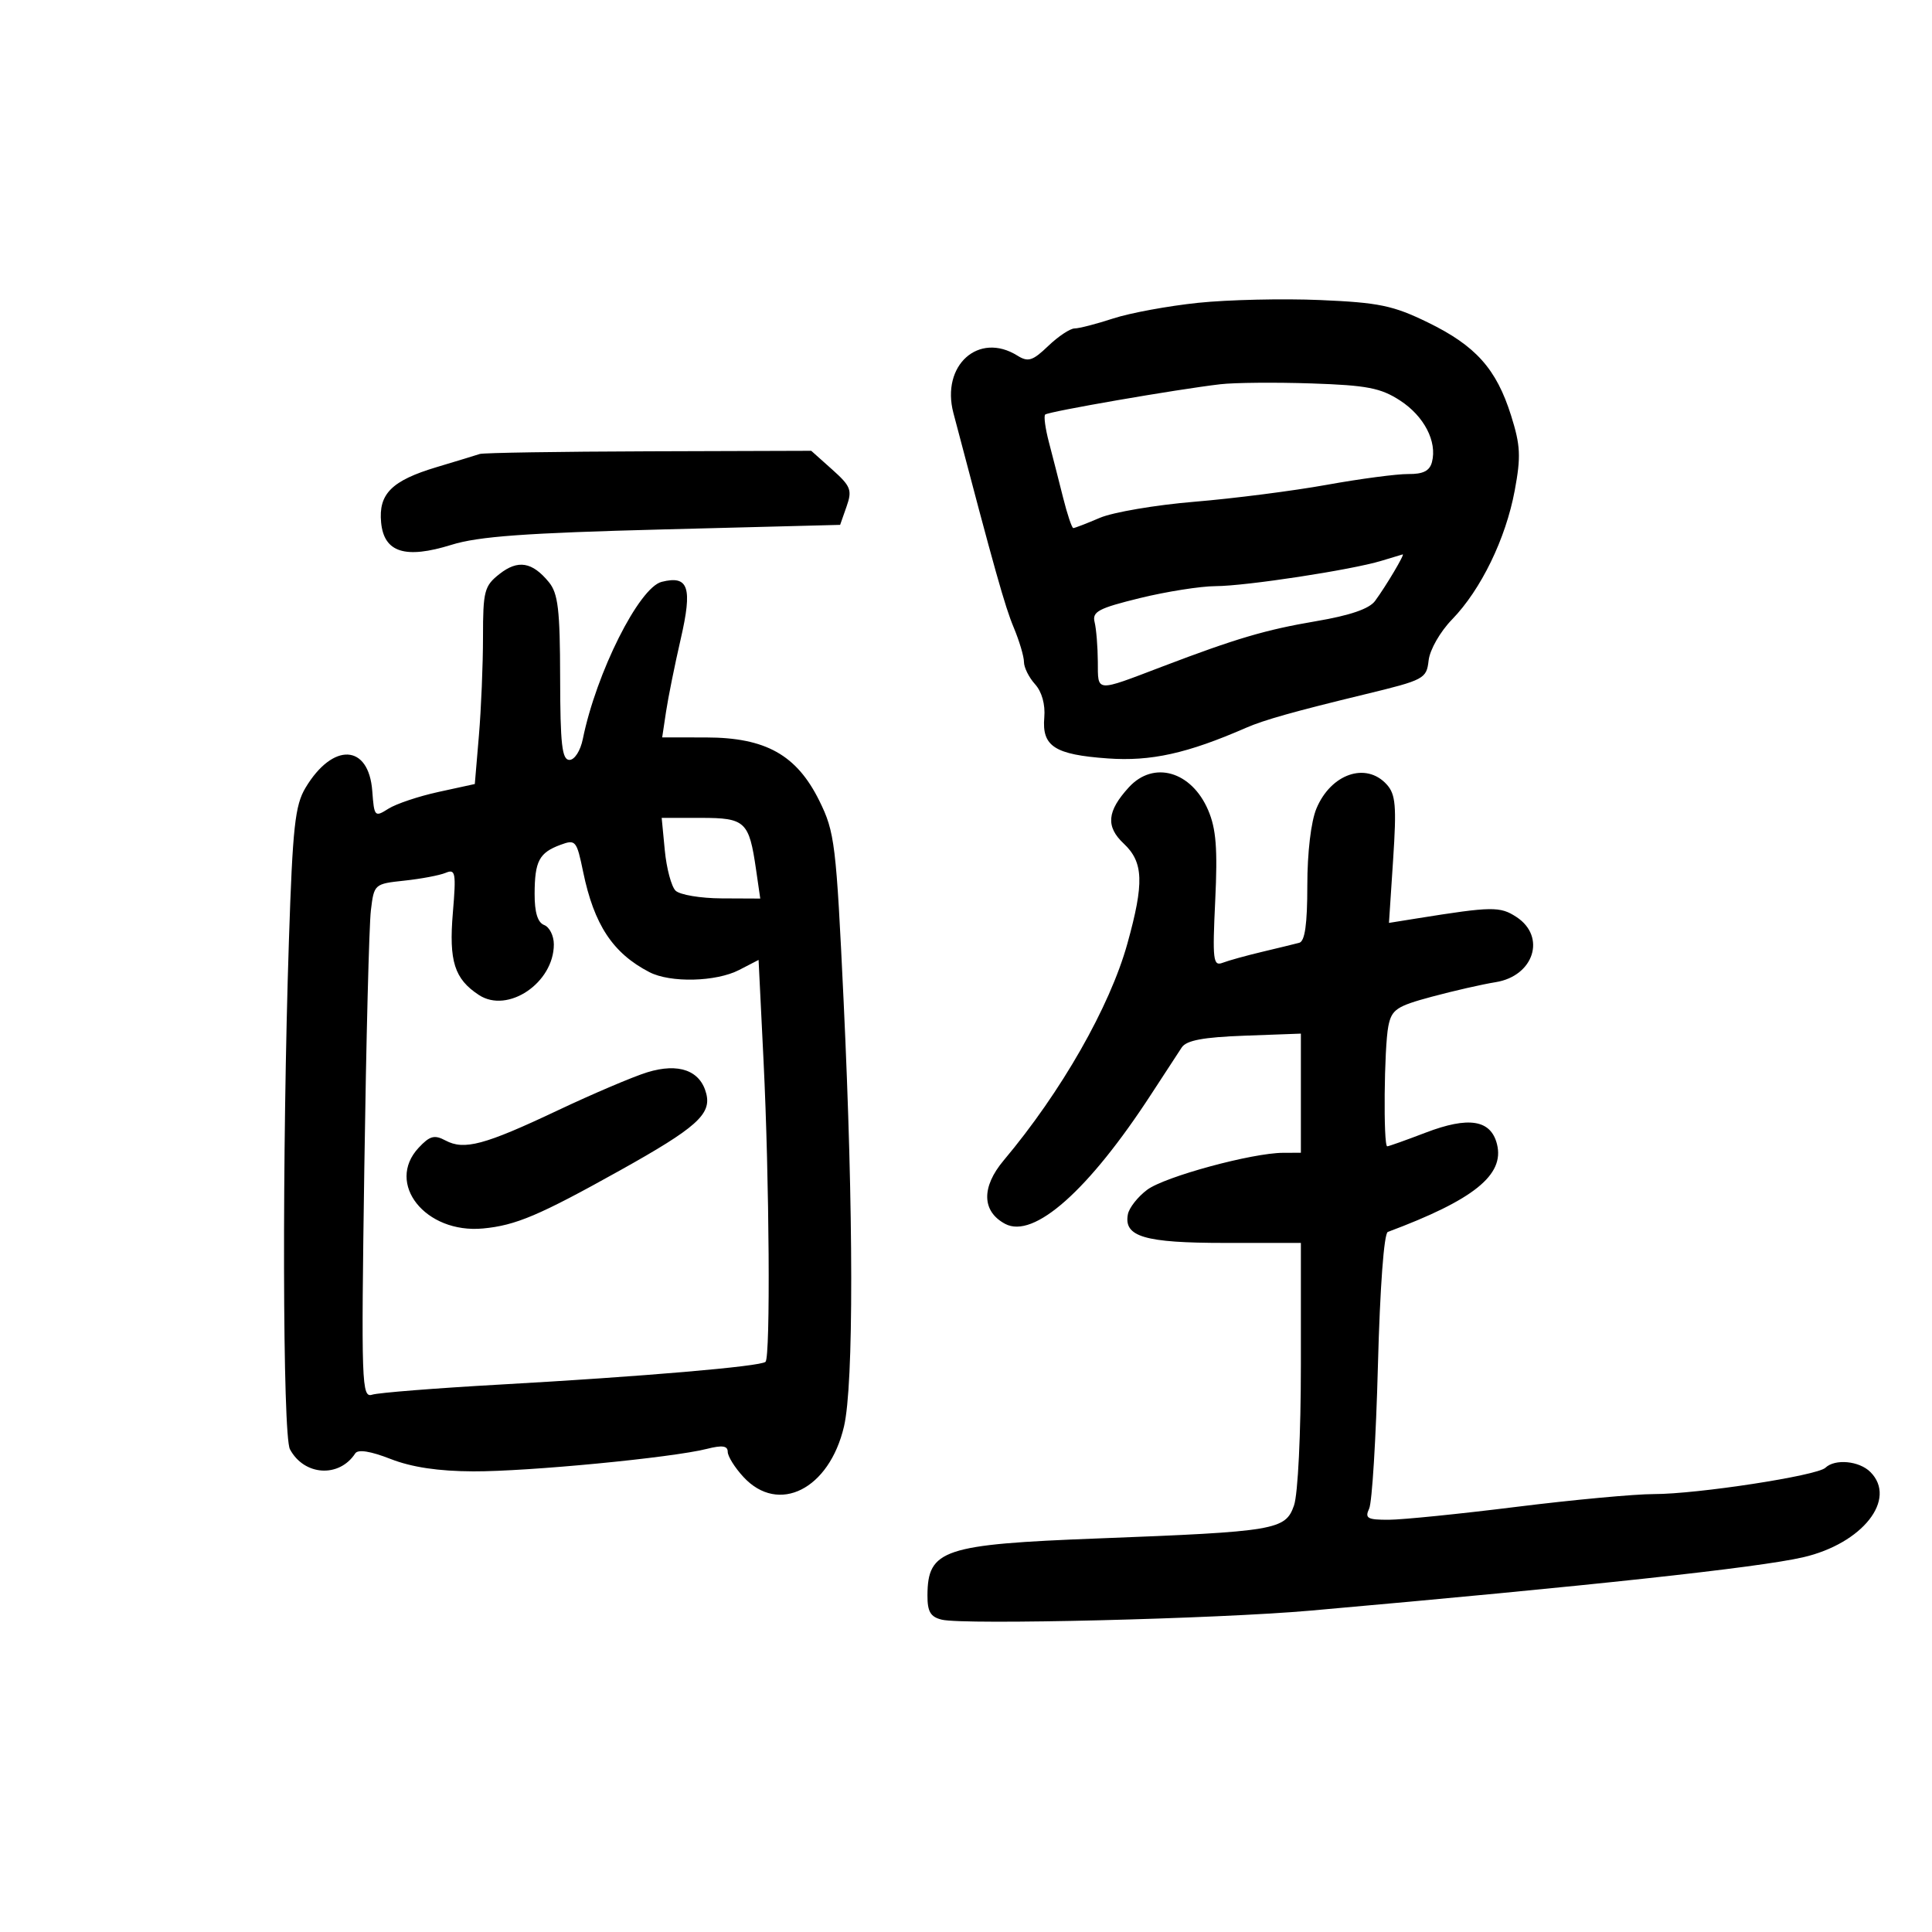 <svg xmlns="http://www.w3.org/2000/svg" width="300" height="300" viewBox="0 0 300 300" version="1.1">
	<path d="M 186.051 47.021 C 181.405 47.504, 175.470 48.597, 172.863 49.450 C 170.257 50.302, 167.558 51, 166.867 51 C 166.175 51, 164.332 52.224, 162.771 53.719 C 160.343 56.045, 159.650 56.262, 157.980 55.219 C 151.962 51.462, 146.095 56.722, 148.043 64.129 C 154.508 88.709, 156.041 94.163, 157.405 97.427 C 158.282 99.526, 159 101.941, 159 102.793 C 159 103.645, 159.773 105.197, 160.719 106.242 C 161.778 107.412, 162.330 109.391, 162.157 111.397 C 161.770 115.895, 163.754 117.178, 172.014 117.769 C 178.714 118.248, 184.360 116.997, 193.500 113.006 C 196.279 111.792, 200.945 110.479, 212 107.801 C 221.166 105.581, 221.512 105.396, 221.836 102.544 C 222.025 100.887, 223.625 98.092, 225.478 96.184 C 229.964 91.565, 233.816 83.640, 235.205 76.171 C 236.188 70.888, 236.104 69.171, 234.636 64.513 C 232.349 57.260, 229.146 53.683, 221.688 50.052 C 216.319 47.439, 214.111 46.981, 205 46.591 C 199.225 46.344, 190.698 46.537, 186.051 47.021 M 189.500 59.664 C 182.809 60.441, 162.755 63.912, 162.294 64.373 C 162.056 64.611, 162.316 66.537, 162.872 68.653 C 163.427 70.769, 164.417 74.638, 165.071 77.250 C 165.725 79.862, 166.441 82, 166.662 82 C 166.883 82, 168.737 81.285, 170.782 80.410 C 172.827 79.536, 179.450 78.410, 185.500 77.909 C 191.550 77.408, 200.775 76.227, 206 75.285 C 211.225 74.343, 216.931 73.589, 218.680 73.608 C 220.976 73.634, 221.997 73.119, 222.354 71.754 C 223.186 68.572, 221.138 64.617, 217.400 62.190 C 214.400 60.240, 212.252 59.826, 203.672 59.540 C 198.077 59.353, 191.700 59.409, 189.500 59.664 M 74.500 70.493 C 73.950 70.677, 70.932 71.597, 67.793 72.537 C 60.821 74.626, 58.751 76.692, 59.180 81.138 C 59.628 85.788, 62.925 86.833, 70.100 84.600 C 74.303 83.291, 81.593 82.761, 102.978 82.209 L 130.455 81.500 131.456 78.649 C 132.352 76.098, 132.116 75.493, 129.213 72.899 L 125.968 70 100.734 70.079 C 86.855 70.122, 75.050 70.309, 74.500 70.493 M 214.500 87.083 C 209.831 88.501, 193.492 90.998, 188.761 91.016 C 186.417 91.026, 181.125 91.860, 177 92.871 C 170.569 94.448, 169.567 94.980, 169.970 96.605 C 170.229 97.647, 170.454 100.407, 170.470 102.738 C 170.504 107.541, 169.986 107.502, 180.500 103.498 C 191.946 99.140, 196.540 97.784, 204.342 96.461 C 209.630 95.565, 212.618 94.540, 213.518 93.316 C 215.239 90.974, 218.205 85.974, 217.807 86.086 C 217.638 86.133, 216.150 86.582, 214.500 87.083 M 77.564 89.128 C 75.205 90.984, 75 91.766, 75 98.922 C 75 103.199, 74.714 110.083, 74.364 114.220 L 73.728 121.743 68.114 122.966 C 65.026 123.638, 61.513 124.815, 60.307 125.580 C 58.190 126.923, 58.103 126.828, 57.807 122.838 C 57.263 115.504, 51.690 115.231, 47.439 122.328 C 45.810 125.049, 45.444 128.416, 44.864 146 C 43.784 178.789, 43.872 222.892, 45.023 225.043 C 47.230 229.167, 52.671 229.510, 55.163 225.681 C 55.592 225.023, 57.537 225.331, 60.663 226.553 C 63.938 227.833, 68.083 228.453, 73.500 228.472 C 82.017 228.502, 104.337 226.354, 109.750 224.984 C 112.146 224.377, 113 224.496, 113 225.435 C 113 226.135, 114.104 227.899, 115.452 229.354 C 120.892 235.223, 128.772 231.257, 131.055 221.500 C 132.573 215.013, 132.550 188.336, 130.999 155.500 C 129.839 130.944, 129.629 129.214, 127.224 124.343 C 123.708 117.224, 118.889 114.527, 109.662 114.511 L 102.824 114.500 103.425 110.500 C 103.756 108.300, 104.779 103.231, 105.699 99.236 C 107.552 91.190, 106.924 89.300, 102.745 90.349 C 99.232 91.231, 92.588 104.471, 90.501 114.750 C 90.129 116.582, 89.221 118, 88.421 118 C 87.269 118, 86.996 115.589, 86.978 105.250 C 86.959 94.671, 86.661 92.142, 85.228 90.395 C 82.639 87.241, 80.428 86.875, 77.564 89.128 M 175.289 122.250 C 171.890 125.964, 171.673 128.344, 174.491 130.991 C 177.566 133.881, 177.684 137.080, 175.060 146.520 C 172.334 156.332, 164.793 169.548, 155.851 180.187 C 152.365 184.335, 152.449 188.100, 156.071 190.038 C 160.529 192.424, 169.058 184.844, 178.814 169.826 C 180.841 166.706, 182.950 163.475, 183.500 162.647 C 184.233 161.544, 186.838 161.056, 193.250 160.821 L 202 160.500 202 169.750 L 202 179 199.250 179.008 C 194.432 179.021, 180.869 182.707, 178.136 184.746 C 176.686 185.827, 175.339 187.535, 175.141 188.540 C 174.455 192.036, 177.708 193, 190.191 193 L 202 193 202 211.851 C 202 222.643, 201.543 232.012, 200.932 233.766 C 199.602 237.579, 198.126 237.828, 170.493 238.888 C 146.459 239.809, 144.049 240.614, 144.015 247.731 C 144.003 250.261, 144.488 251.079, 146.250 251.503 C 149.743 252.343, 189.005 251.378, 203.500 250.096 C 246.688 246.276, 272.991 243.428, 279.979 241.816 C 289.206 239.686, 294.647 232.790, 290.429 228.571 C 288.698 226.841, 284.937 226.485, 283.450 227.911 C 282.163 229.145, 263.571 232, 256.820 232 C 253.828 232, 244.206 232.895, 235.440 233.988 C 226.673 235.082, 217.764 235.982, 215.643 235.988 C 212.323 235.998, 211.900 235.757, 212.605 234.250 C 213.055 233.287, 213.666 223.312, 213.962 212.083 C 214.283 199.894, 214.903 191.516, 215.500 191.293 C 228.844 186.312, 233.652 182.447, 232.453 177.668 C 231.499 173.869, 228.064 173.315, 221.363 175.880 C 218.316 177.046, 215.637 178, 215.411 178 C 214.782 178, 214.923 162.637, 215.582 159.339 C 216.100 156.751, 216.848 156.244, 222.332 154.769 C 225.724 153.857, 230.182 152.841, 232.238 152.512 C 238.180 151.561, 240.135 145.445, 235.474 142.391 C 232.931 140.725, 231.706 140.741, 220.089 142.601 L 215.678 143.307 216.325 133.466 C 216.872 125.137, 216.719 123.347, 215.331 121.813 C 212.131 118.277, 206.673 120.145, 204.415 125.548 C 203.569 127.574, 203 132.377, 203 137.499 C 203 143.506, 202.627 146.162, 201.750 146.395 C 201.063 146.578, 198.475 147.208, 196 147.796 C 193.525 148.384, 190.759 149.150, 189.854 149.499 C 188.373 150.070, 188.258 149.101, 188.700 139.817 C 189.083 131.760, 188.841 128.686, 187.597 125.786 C 185.007 119.750, 179.124 118.060, 175.289 122.250 M 103.232 132.059 C 103.499 134.841, 104.248 137.648, 104.896 138.296 C 105.544 138.944, 108.769 139.486, 112.063 139.501 L 118.052 139.528 117.398 135.014 C 116.316 127.544, 115.735 127, 108.838 127 L 102.746 127 103.232 132.059 M 87.026 131.186 C 83.722 132.408, 83.033 133.712, 83.015 138.781 C 83.005 141.675, 83.486 143.249, 84.500 143.638 C 85.325 143.955, 86 145.307, 86 146.642 C 86 152.614, 78.854 157.445, 74.369 154.506 C 70.558 152.009, 69.688 149.264, 70.319 141.735 C 70.842 135.498, 70.733 134.894, 69.199 135.534 C 68.265 135.923, 65.382 136.468, 62.793 136.744 C 58.126 137.242, 58.081 137.281, 57.589 141.373 C 57.316 143.643, 56.858 161.614, 56.572 181.309 C 56.081 215.053, 56.152 217.087, 57.796 216.565 C 58.756 216.260, 67.632 215.557, 77.521 215.002 C 99.758 213.754, 118.154 212.179, 118.871 211.462 C 119.650 210.683, 119.470 183.163, 118.565 164.778 L 117.792 149.056 114.785 150.611 C 111.195 152.468, 104.098 152.642, 100.840 150.955 C 95.160 148.014, 92.248 143.606, 90.551 135.386 C 89.544 130.505, 89.384 130.314, 87.026 131.186 M 100.500 166.508 C 98.300 167.186, 92.040 169.850, 86.590 172.428 C 75.226 177.801, 72.074 178.645, 69.170 177.091 C 67.454 176.173, 66.734 176.370, 65.002 178.228 C 59.832 183.778, 66.068 191.593, 75 190.758 C 80.084 190.282, 83.725 188.738, 96.303 181.723 C 108.098 175.144, 110.476 173.032, 109.675 169.843 C 108.767 166.224, 105.397 164.999, 100.500 166.508" stroke="none" fill="black" fill-rule="evenodd"/>
</svg>